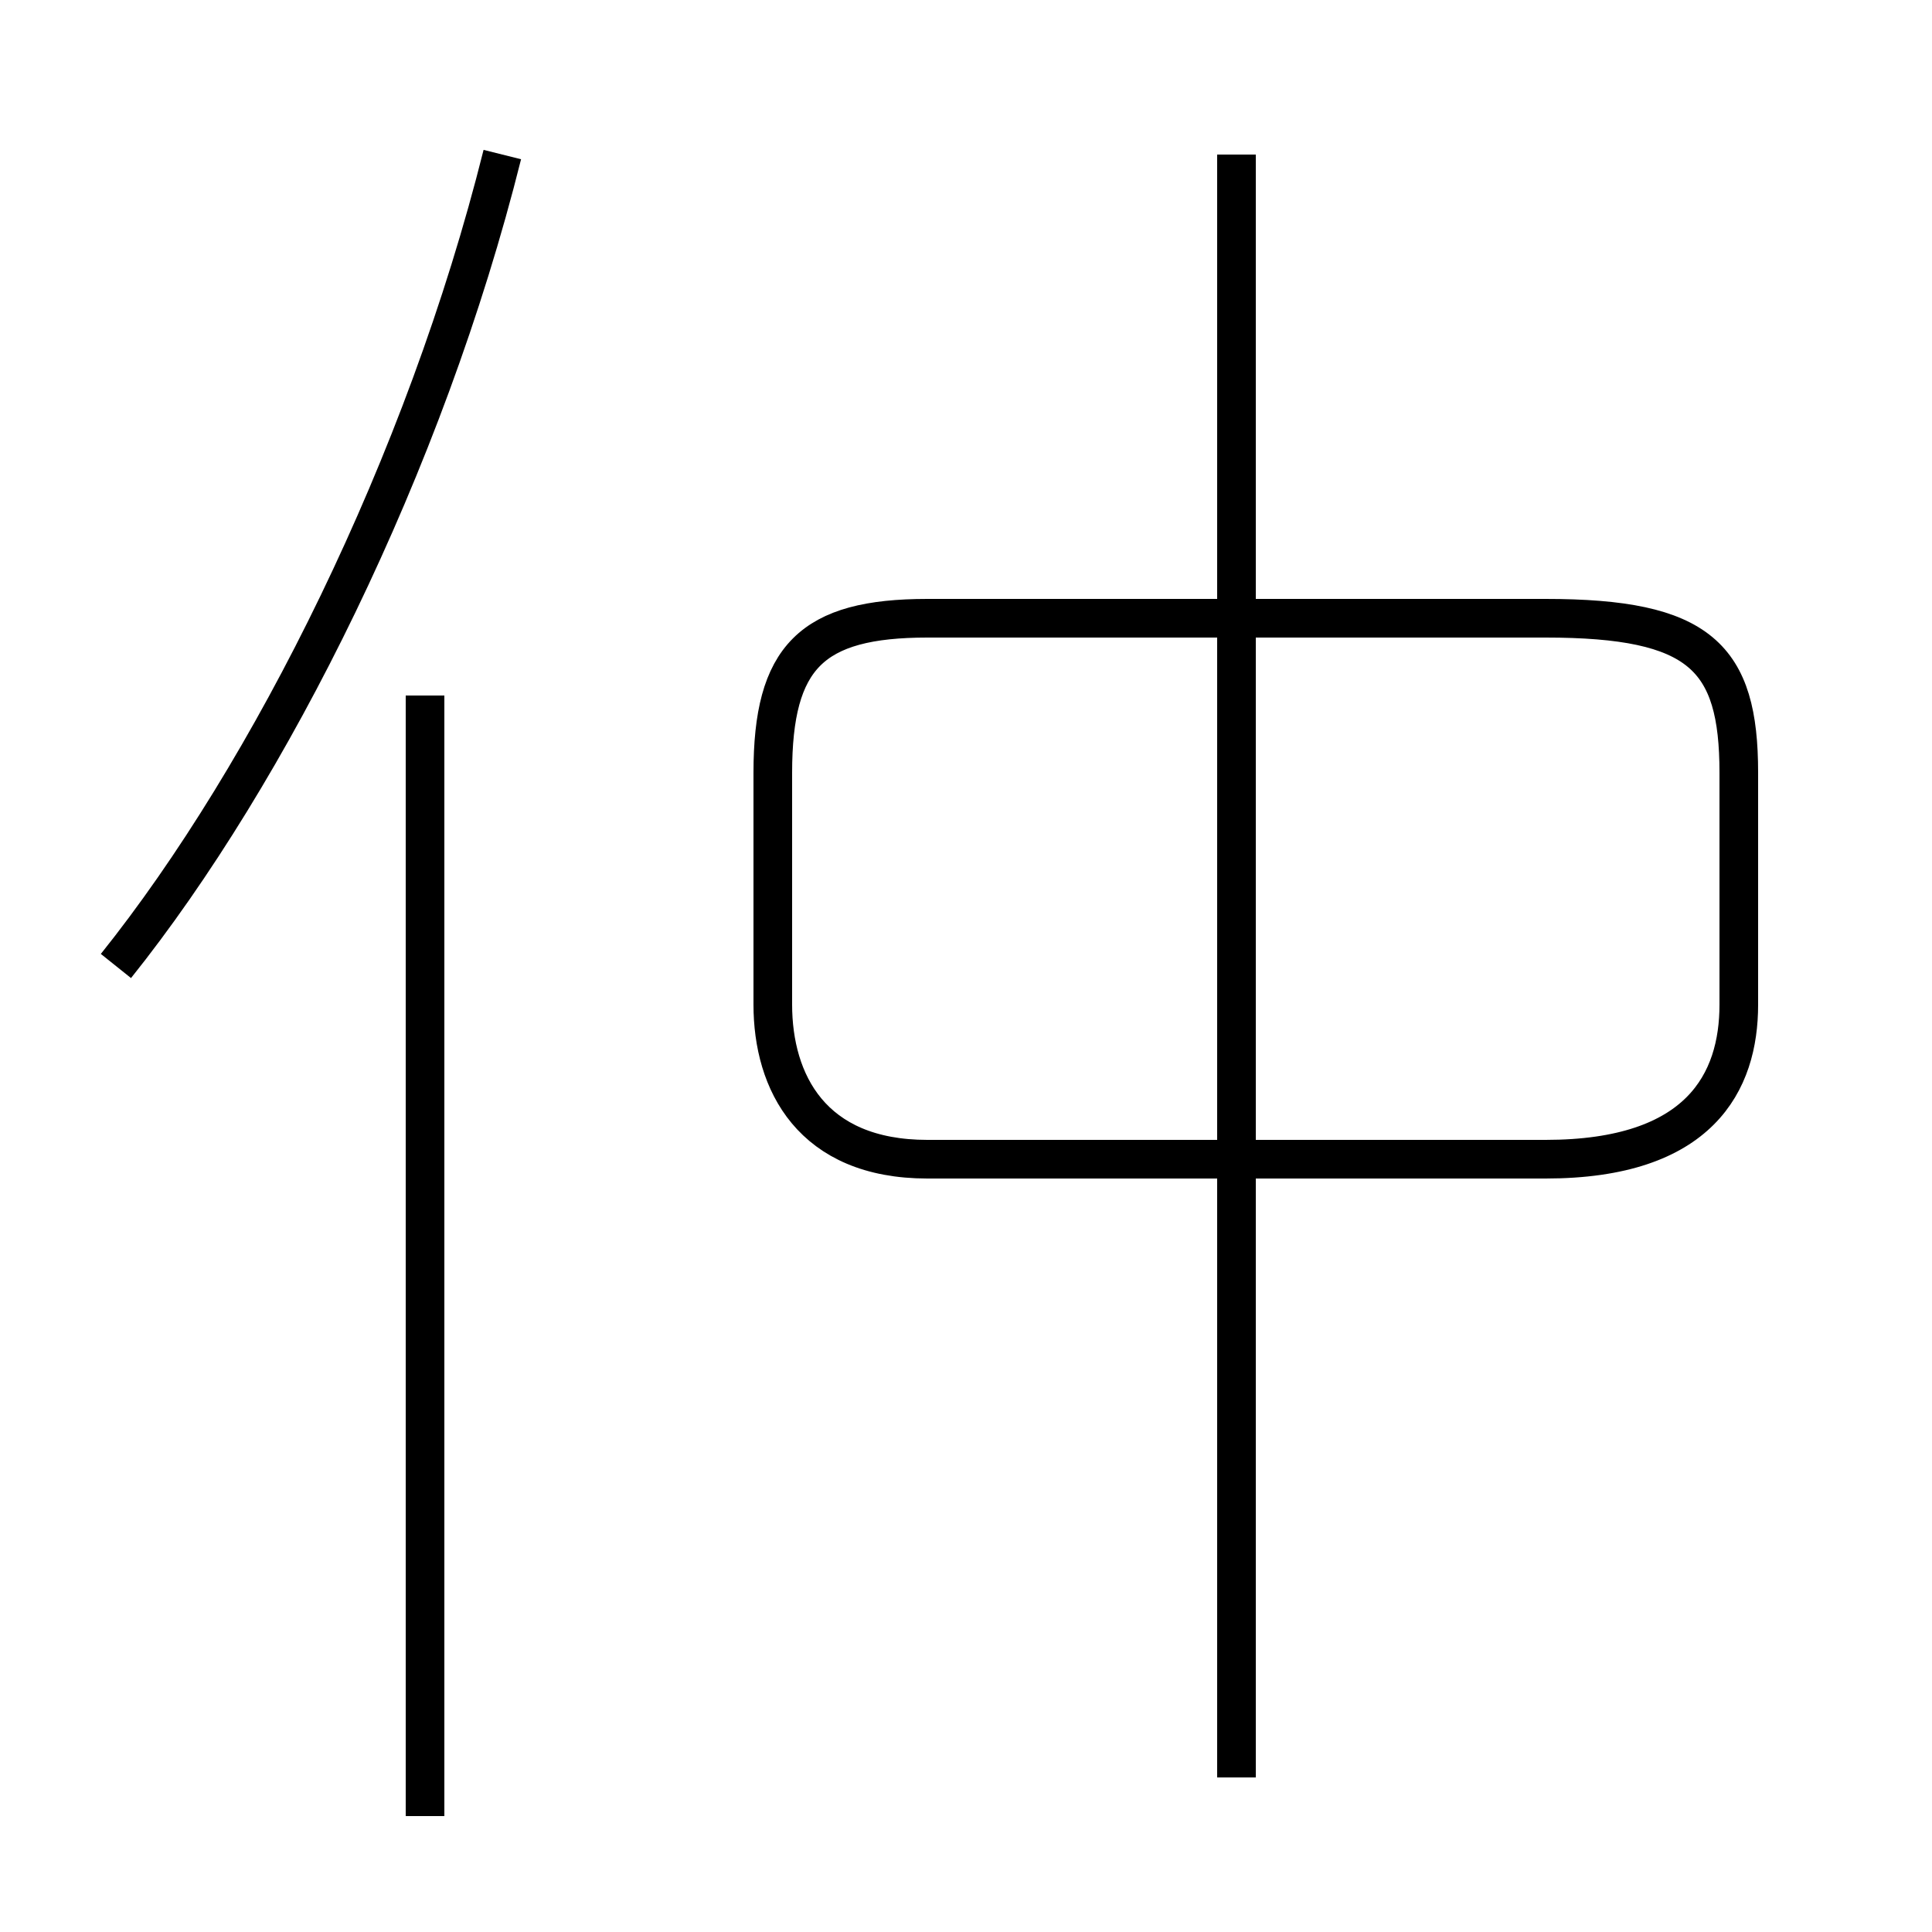 <?xml version='1.0' encoding='utf8'?>
<svg viewBox="0.0 -6.0 50.0 50.0" version="1.1" xmlns="http://www.w3.org/2000/svg">
<rect x="0.0" y="-6.0" width="50.0" height="50.0" fill="#808080" stroke="none"/>
<rect x="-1000" y="-1000" width="2000" height="2000" stroke="white" fill="white"/>
<g style="fill:white;stroke:#000000;  stroke-width:1">
<path d="M 24 -14 L 40 -14 C 44 -14 45 -16 45 -18 L 45 -24 C 45 -27 44 -28 40 -28 L 24 -28 C 21 -28 20 -27 20 -24 L 20 -18 C 20 -16 21 -14 24 -14 Z M 11 3 L 11 -26 M 3 -19 C 7 -24 11 -32 13 -40 M 32 2 L 32 -40" transform="translate(0.0 38.0)" />
</g>
</svg>